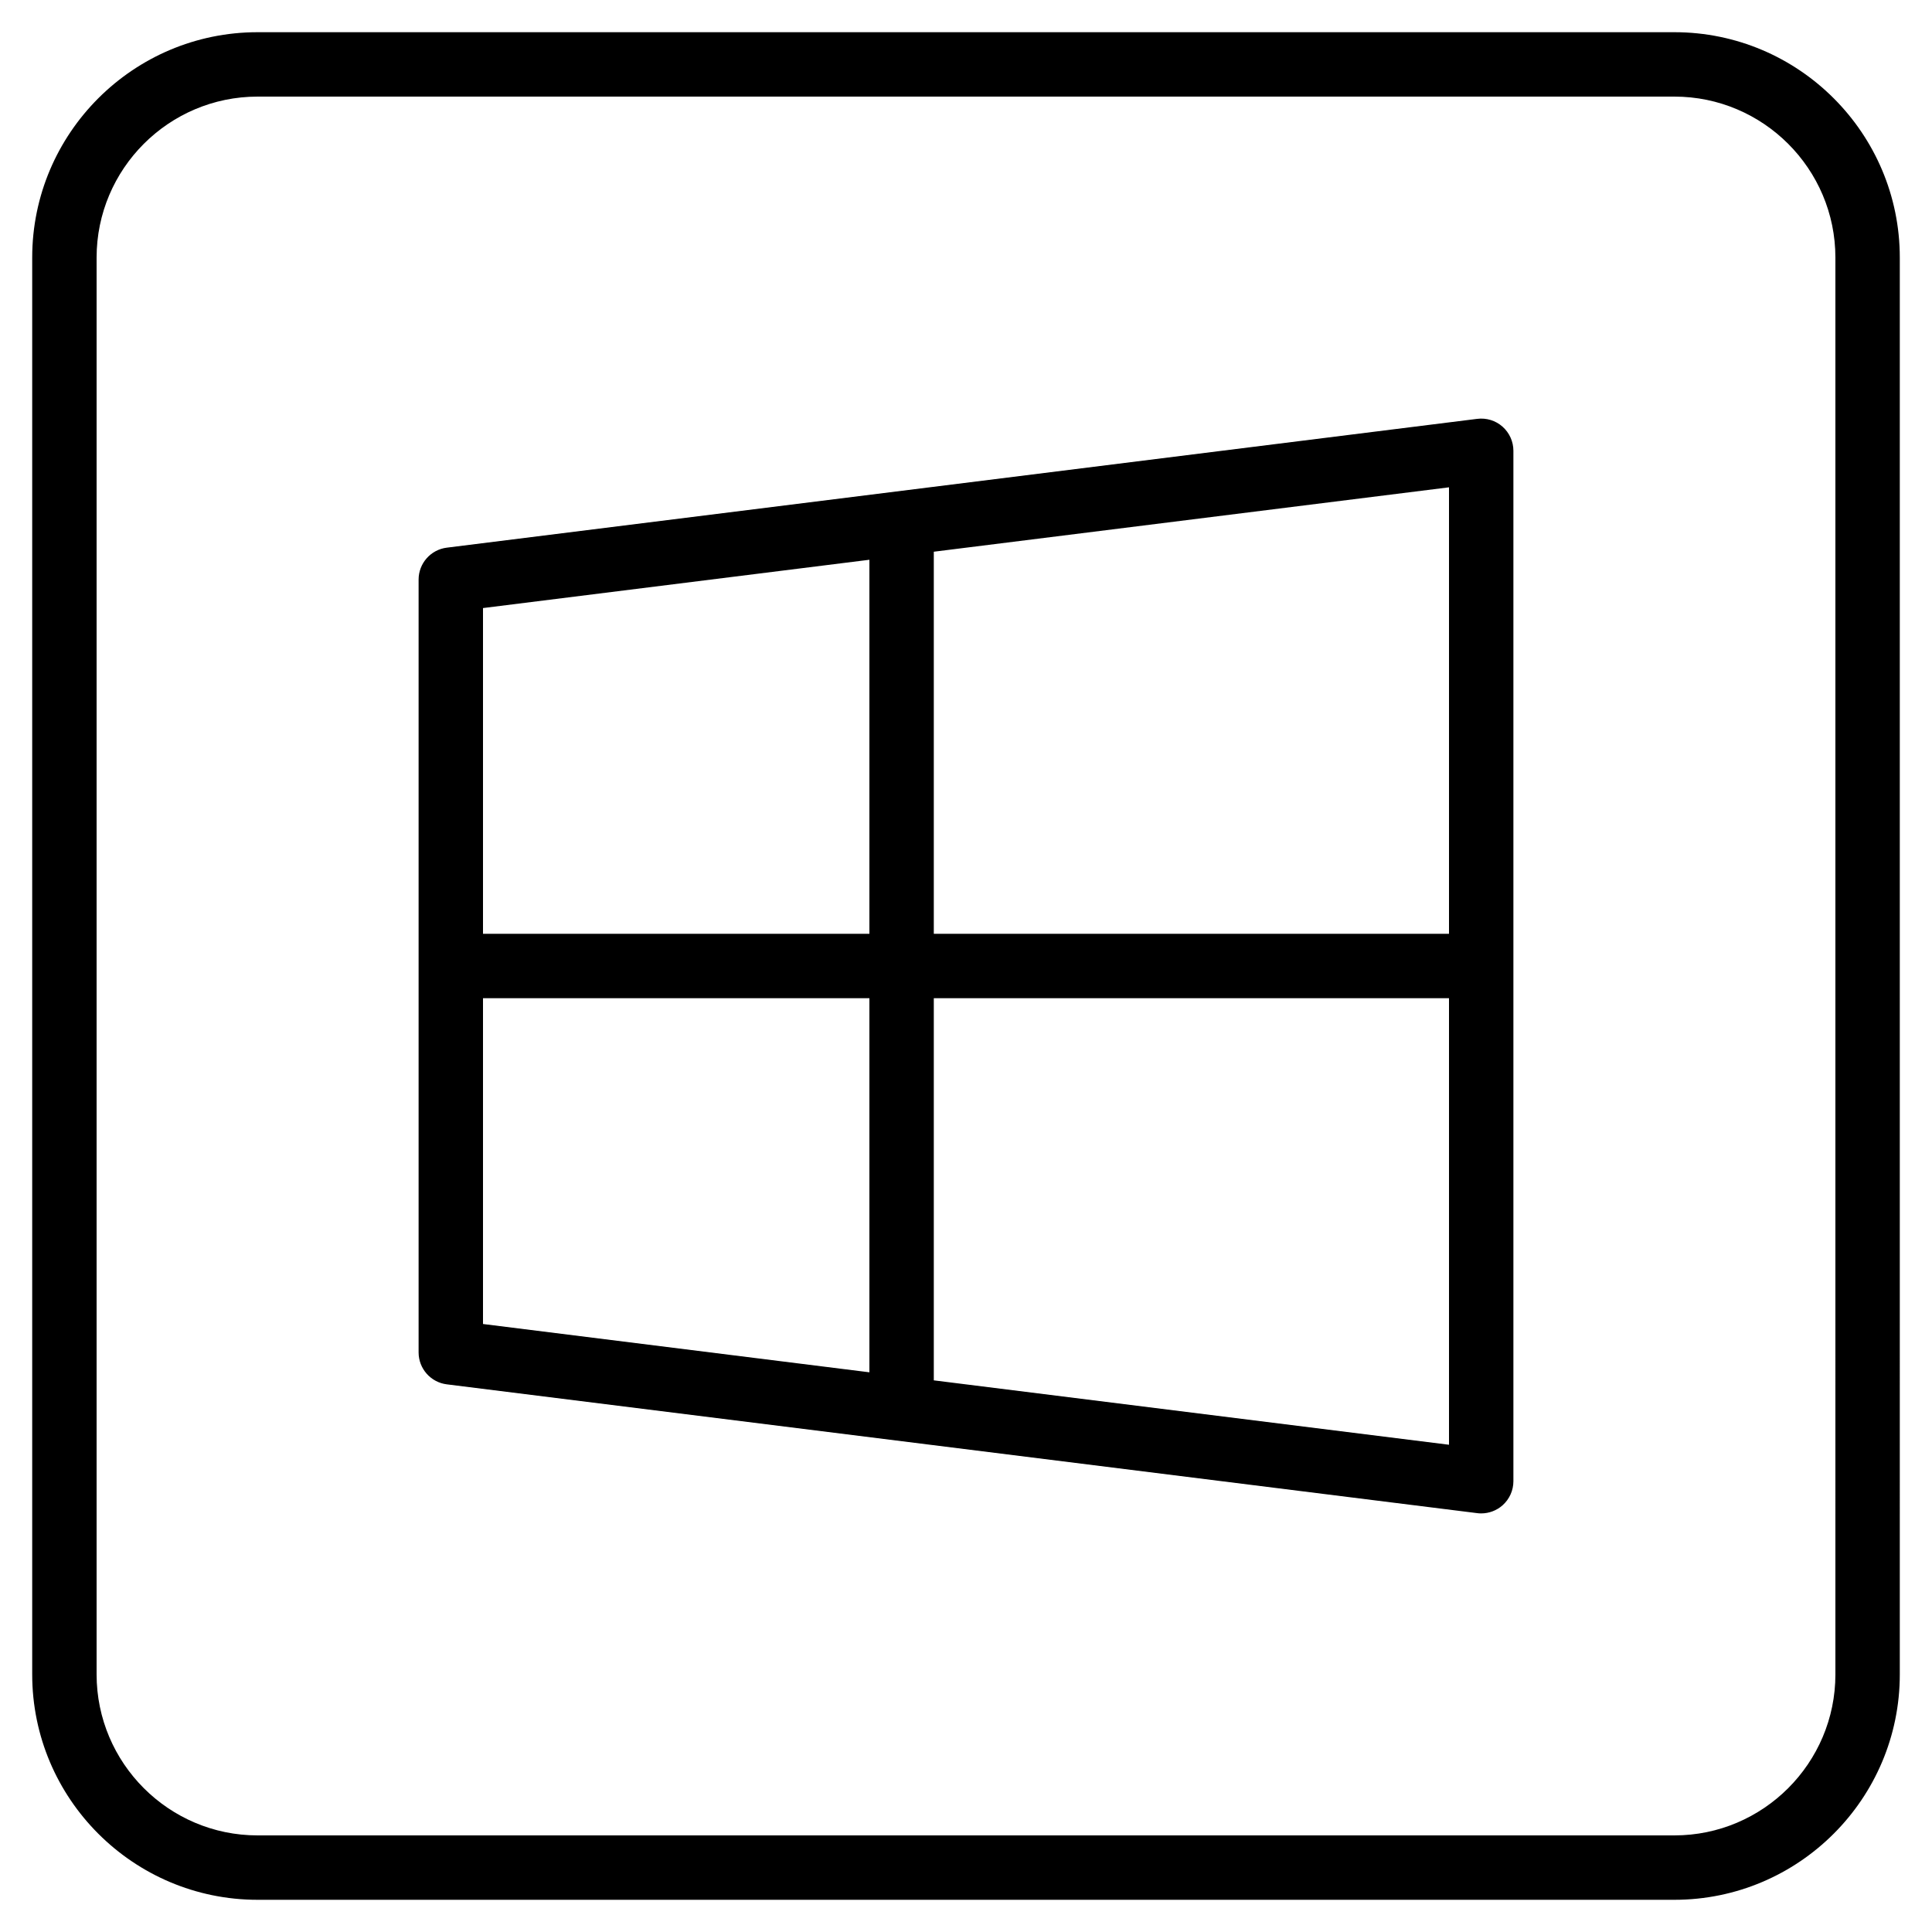<?xml version="1.0" encoding="iso-8859-1"?>
<!-- Generator: Adobe Illustrator 19.0.0, SVG Export Plug-In . SVG Version: 6.00 Build 0)  -->
<svg version="1.1" id="Layer_1" xmlns="http://www.w3.org/2000/svg" xmlns:xlink="http://www.w3.org/1999/xlink" x="0px" y="0px"
	 viewBox="0 0 30 30" style="enable-background:new 0 0 30 30;" xml:space="preserve">
<g>
	<g>
		<path d="M26,0.5H4C2.07,0.5,0.5,2.07,0.5,4v22c0,1.93,1.57,3.5,3.5,3.5h22c1.93,0,3.5-1.57,3.5-3.5V4C29.5,2.07,27.93,0.5,26,0.5z
			 M28.5,26c0,1.378-1.122,2.5-2.5,2.5H4c-1.378,0-2.5-1.122-2.5-2.5V4c0-1.378,1.122-2.5,2.5-2.5h22c1.378,0,2.5,1.122,2.5,2.5V26z
			 M22.938,6.504l-16,2C6.688,8.535,6.5,8.748,6.5,9v12c0,0.252,0.188,0.465,0.438,0.496l16,2C22.958,23.499,22.979,23.5,23,23.5
			c0.121,0,0.239-0.044,0.331-0.125C23.438,23.28,23.5,23.144,23.5,23V7c0-0.144-0.062-0.28-0.169-0.375
			C23.224,6.53,23.081,6.486,22.938,6.504z M13.5,21.309l-6-0.75V15.5h6V21.309z M13.5,14.5h-6V9.442l6-0.75V14.5z M22.5,22.434
			l-8-1V15.5h8V22.434z M22.5,14.5h-8V8.567l8-1V14.5z"/>
	</g>
</g>
</svg>
